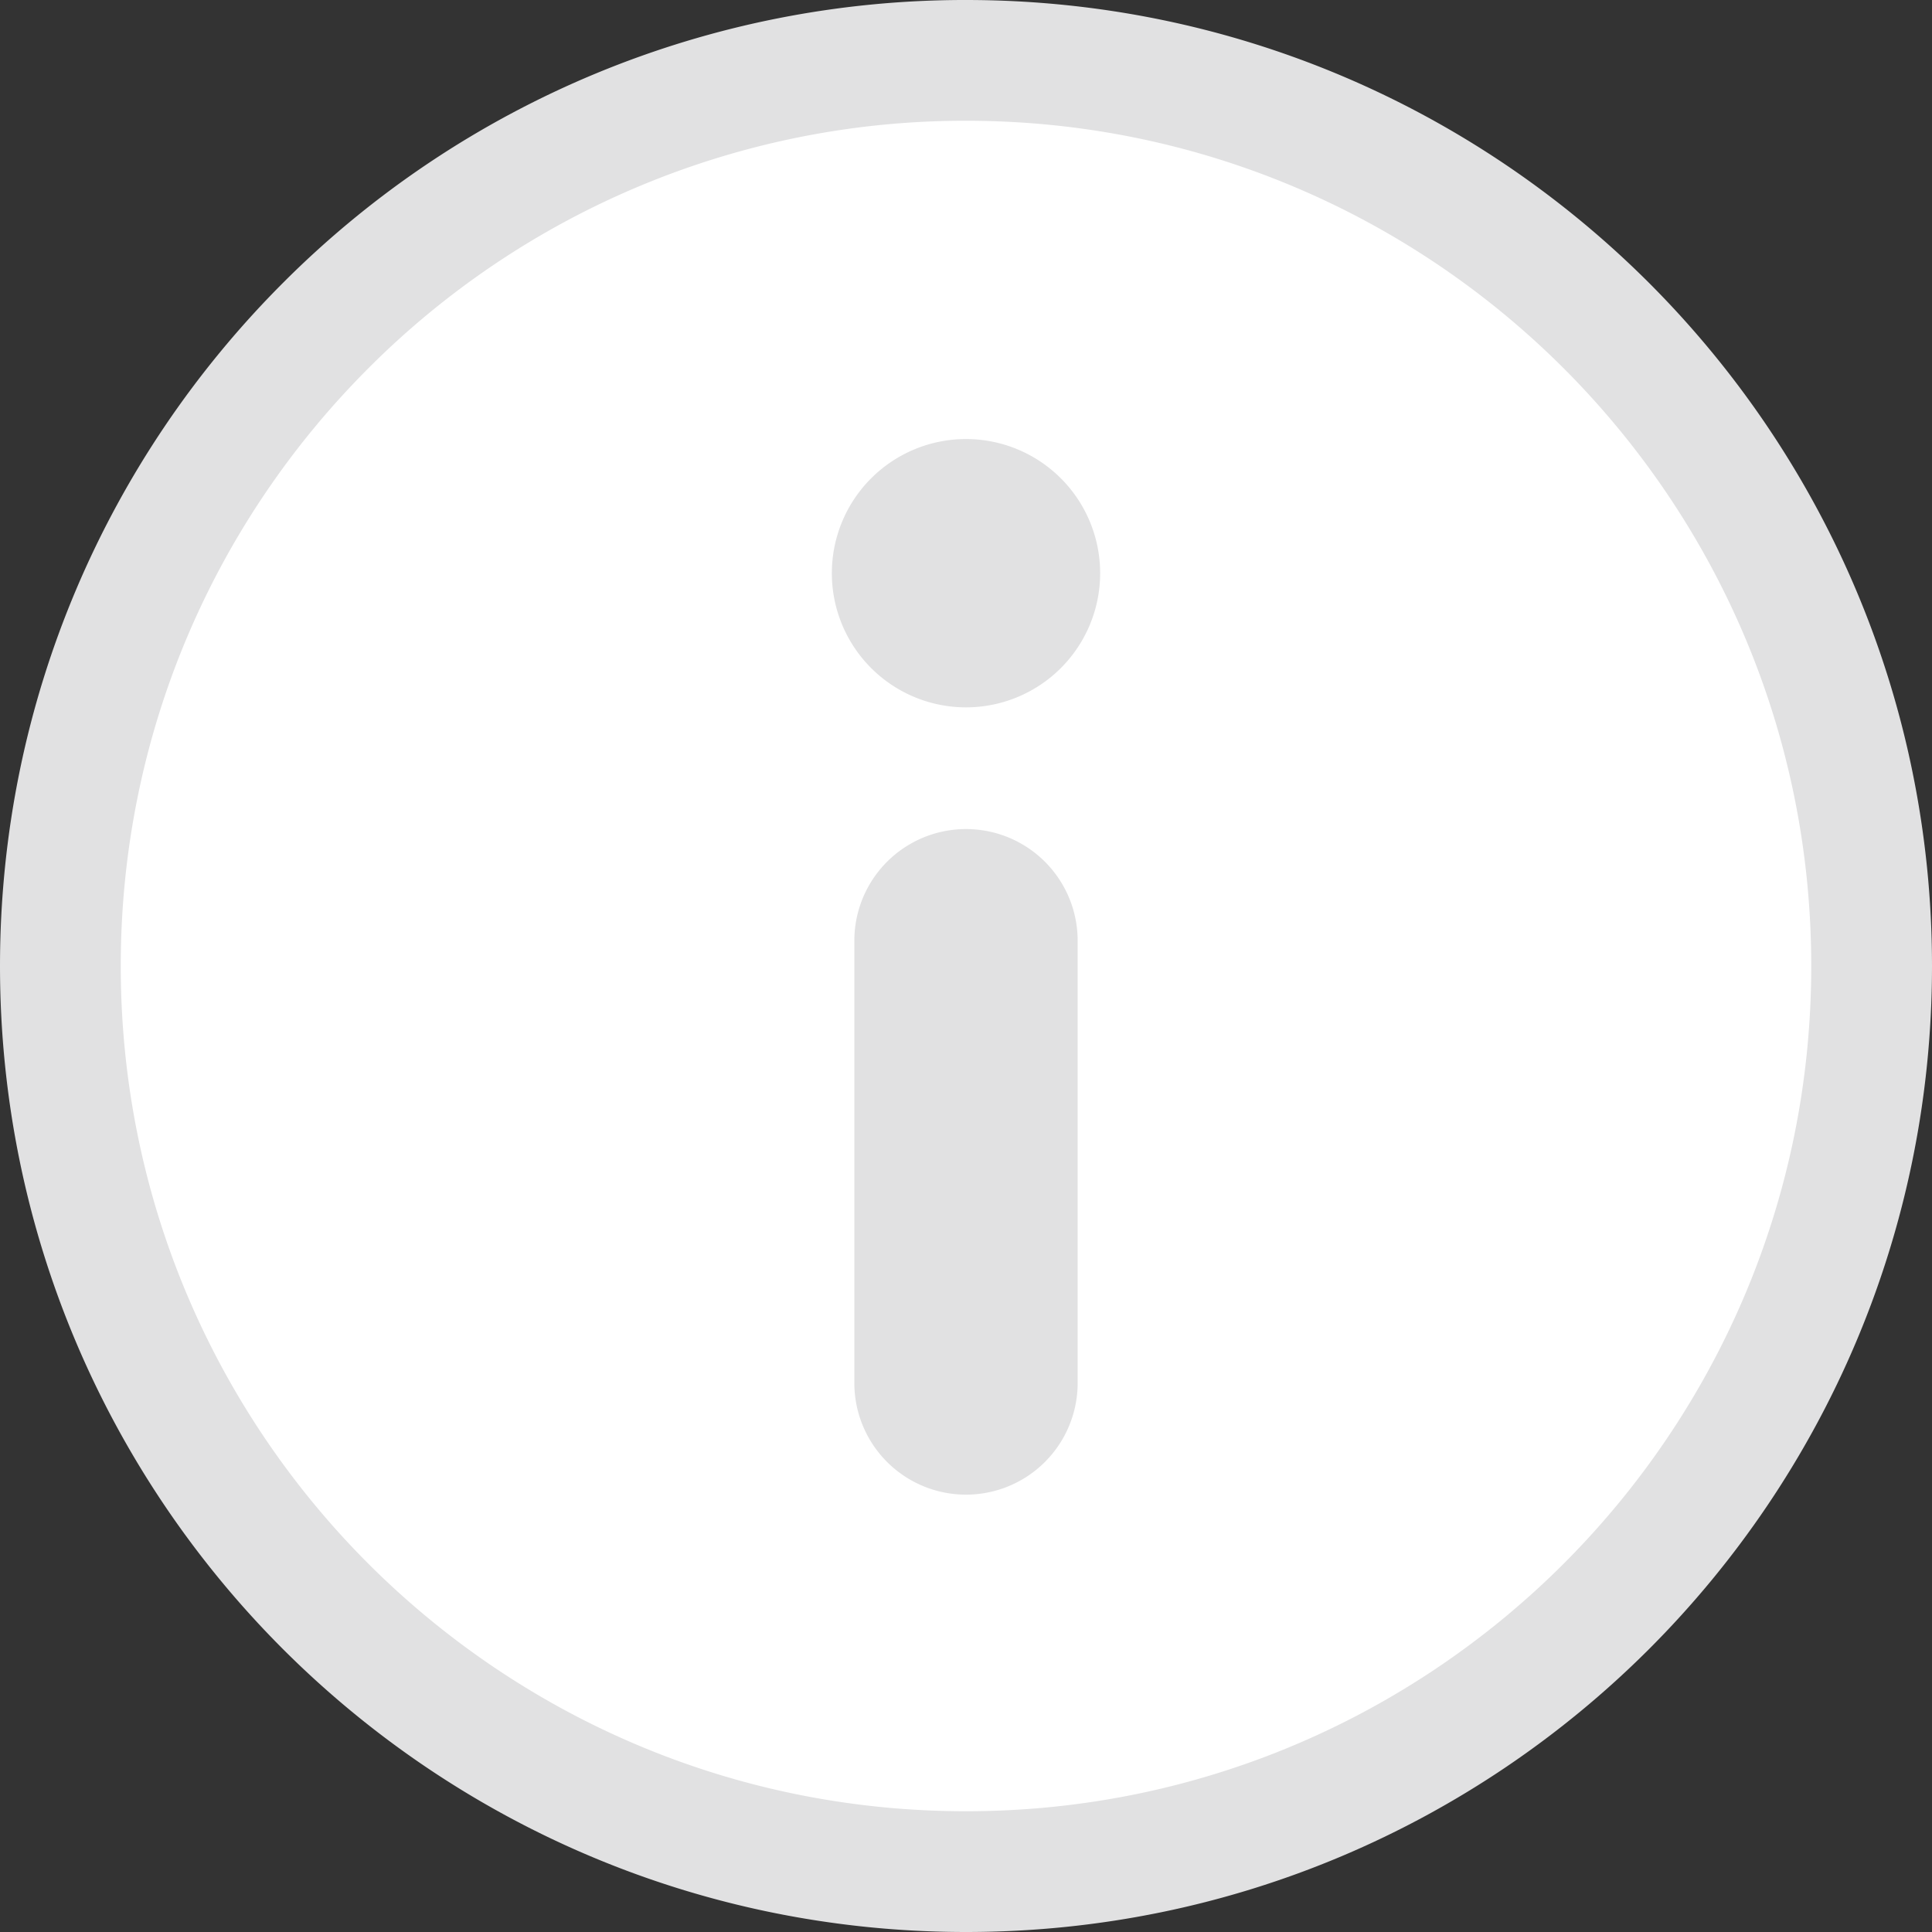 <svg xmlns="http://www.w3.org/2000/svg" width="24" height="24"><rect width="100%" height="100%" fill="#333333" stroke="none"/><g fill="none"><path fill="#FFF" stroke="#E1E1E2" stroke-width="1.5" d="M12 .75c3.107 0 5.919 1.26 7.955 3.295C21.99 6.081 23.25 8.893 23.25 12s-1.26 5.919-3.295 7.955C17.919 21.99 15.107 23.25 12 23.25s-5.919-1.26-7.955-3.295C2.01 17.919.75 15.107.75 12s1.26-5.919 3.295-7.955A11.218 11.218 0 0112 .75z"/><path fill="#E1E1E2" d="M10.613 17.18v-5.494a1.387 1.387 0 012.774 0v5.494a1.386 1.386 0 01-2.774 0zM12 8.787a1.666 1.666 0 110-3.333 1.666 1.666 0 010 3.333z"/></g></svg>